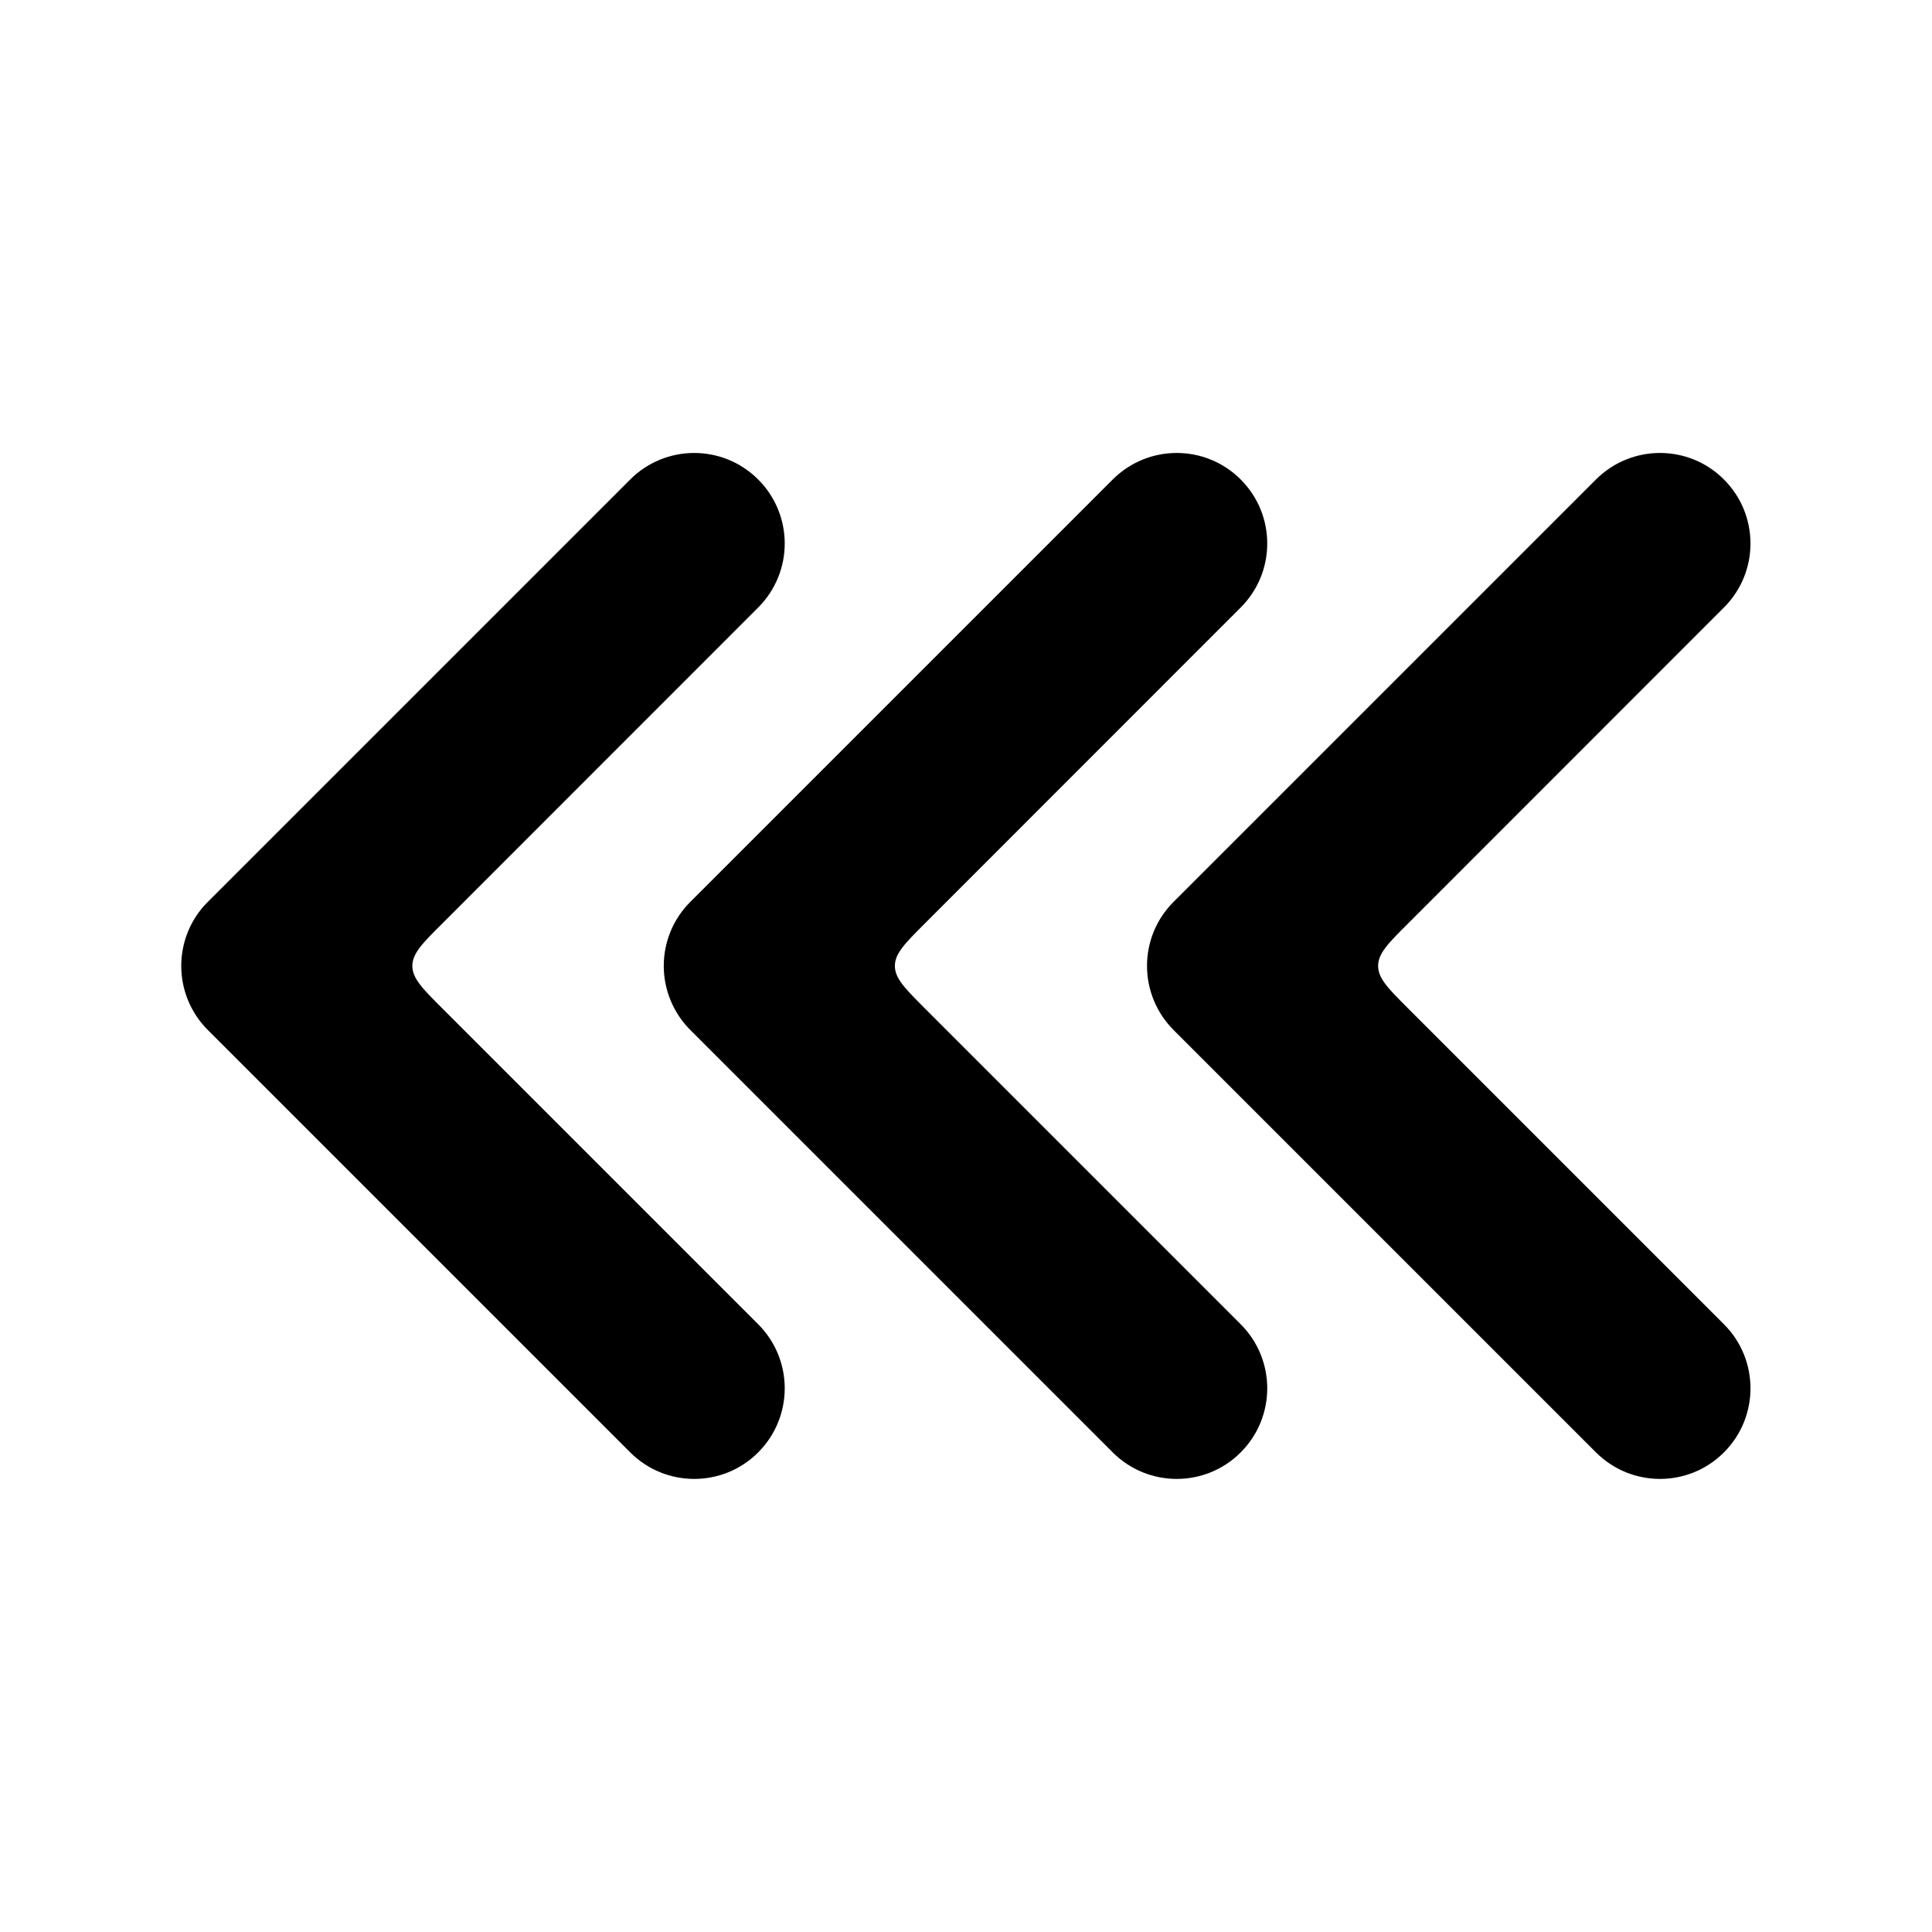 <svg width="16" height="16" viewBox="0 0 16 16" fill="none" xmlns="http://www.w3.org/2000/svg">
<path d="M6.279 10.967C6.572 11.26 6.572 11.735 6.279 12.028C5.987 12.321 5.512 12.321 5.219 12.028L1.721 8.53C1.58 8.389 1.501 8.198 1.501 7.999C1.501 7.8 1.58 7.609 1.721 7.469L5.219 3.971C5.512 3.678 5.986 3.678 6.279 3.971C6.572 4.264 6.572 4.738 6.279 5.031L3.665 7.646C3.498 7.812 3.415 7.896 3.415 7.999C3.415 8.103 3.498 8.186 3.665 8.353L6.279 10.967Z" fill="currentColor"/>
<path d="M10.275 12.028C10.568 11.735 10.568 11.26 10.275 10.967L7.661 8.353C7.495 8.186 7.411 8.103 7.411 7.999C7.411 7.896 7.495 7.812 7.661 7.646L10.275 5.031C10.568 4.738 10.568 4.264 10.275 3.971C9.983 3.678 9.508 3.678 9.215 3.971L5.717 7.469C5.576 7.609 5.497 7.8 5.497 7.999C5.497 8.198 5.576 8.389 5.717 8.53L9.215 12.028C9.508 12.321 9.983 12.321 10.275 12.028Z" fill="currentColor"/>
<path d="M14.277 12.028C14.57 11.735 14.57 11.26 14.277 10.967L11.663 8.353C11.496 8.186 11.413 8.103 11.413 7.999C11.413 7.896 11.496 7.812 11.663 7.646L14.277 5.031C14.57 4.738 14.57 4.264 14.277 3.971C13.985 3.678 13.51 3.678 13.217 3.971L9.719 7.469C9.578 7.609 9.499 7.8 9.499 7.999C9.499 8.198 9.578 8.389 9.719 8.53L13.217 12.028C13.51 12.321 13.985 12.321 14.277 12.028Z" fill="currentColor"/>
</svg>
